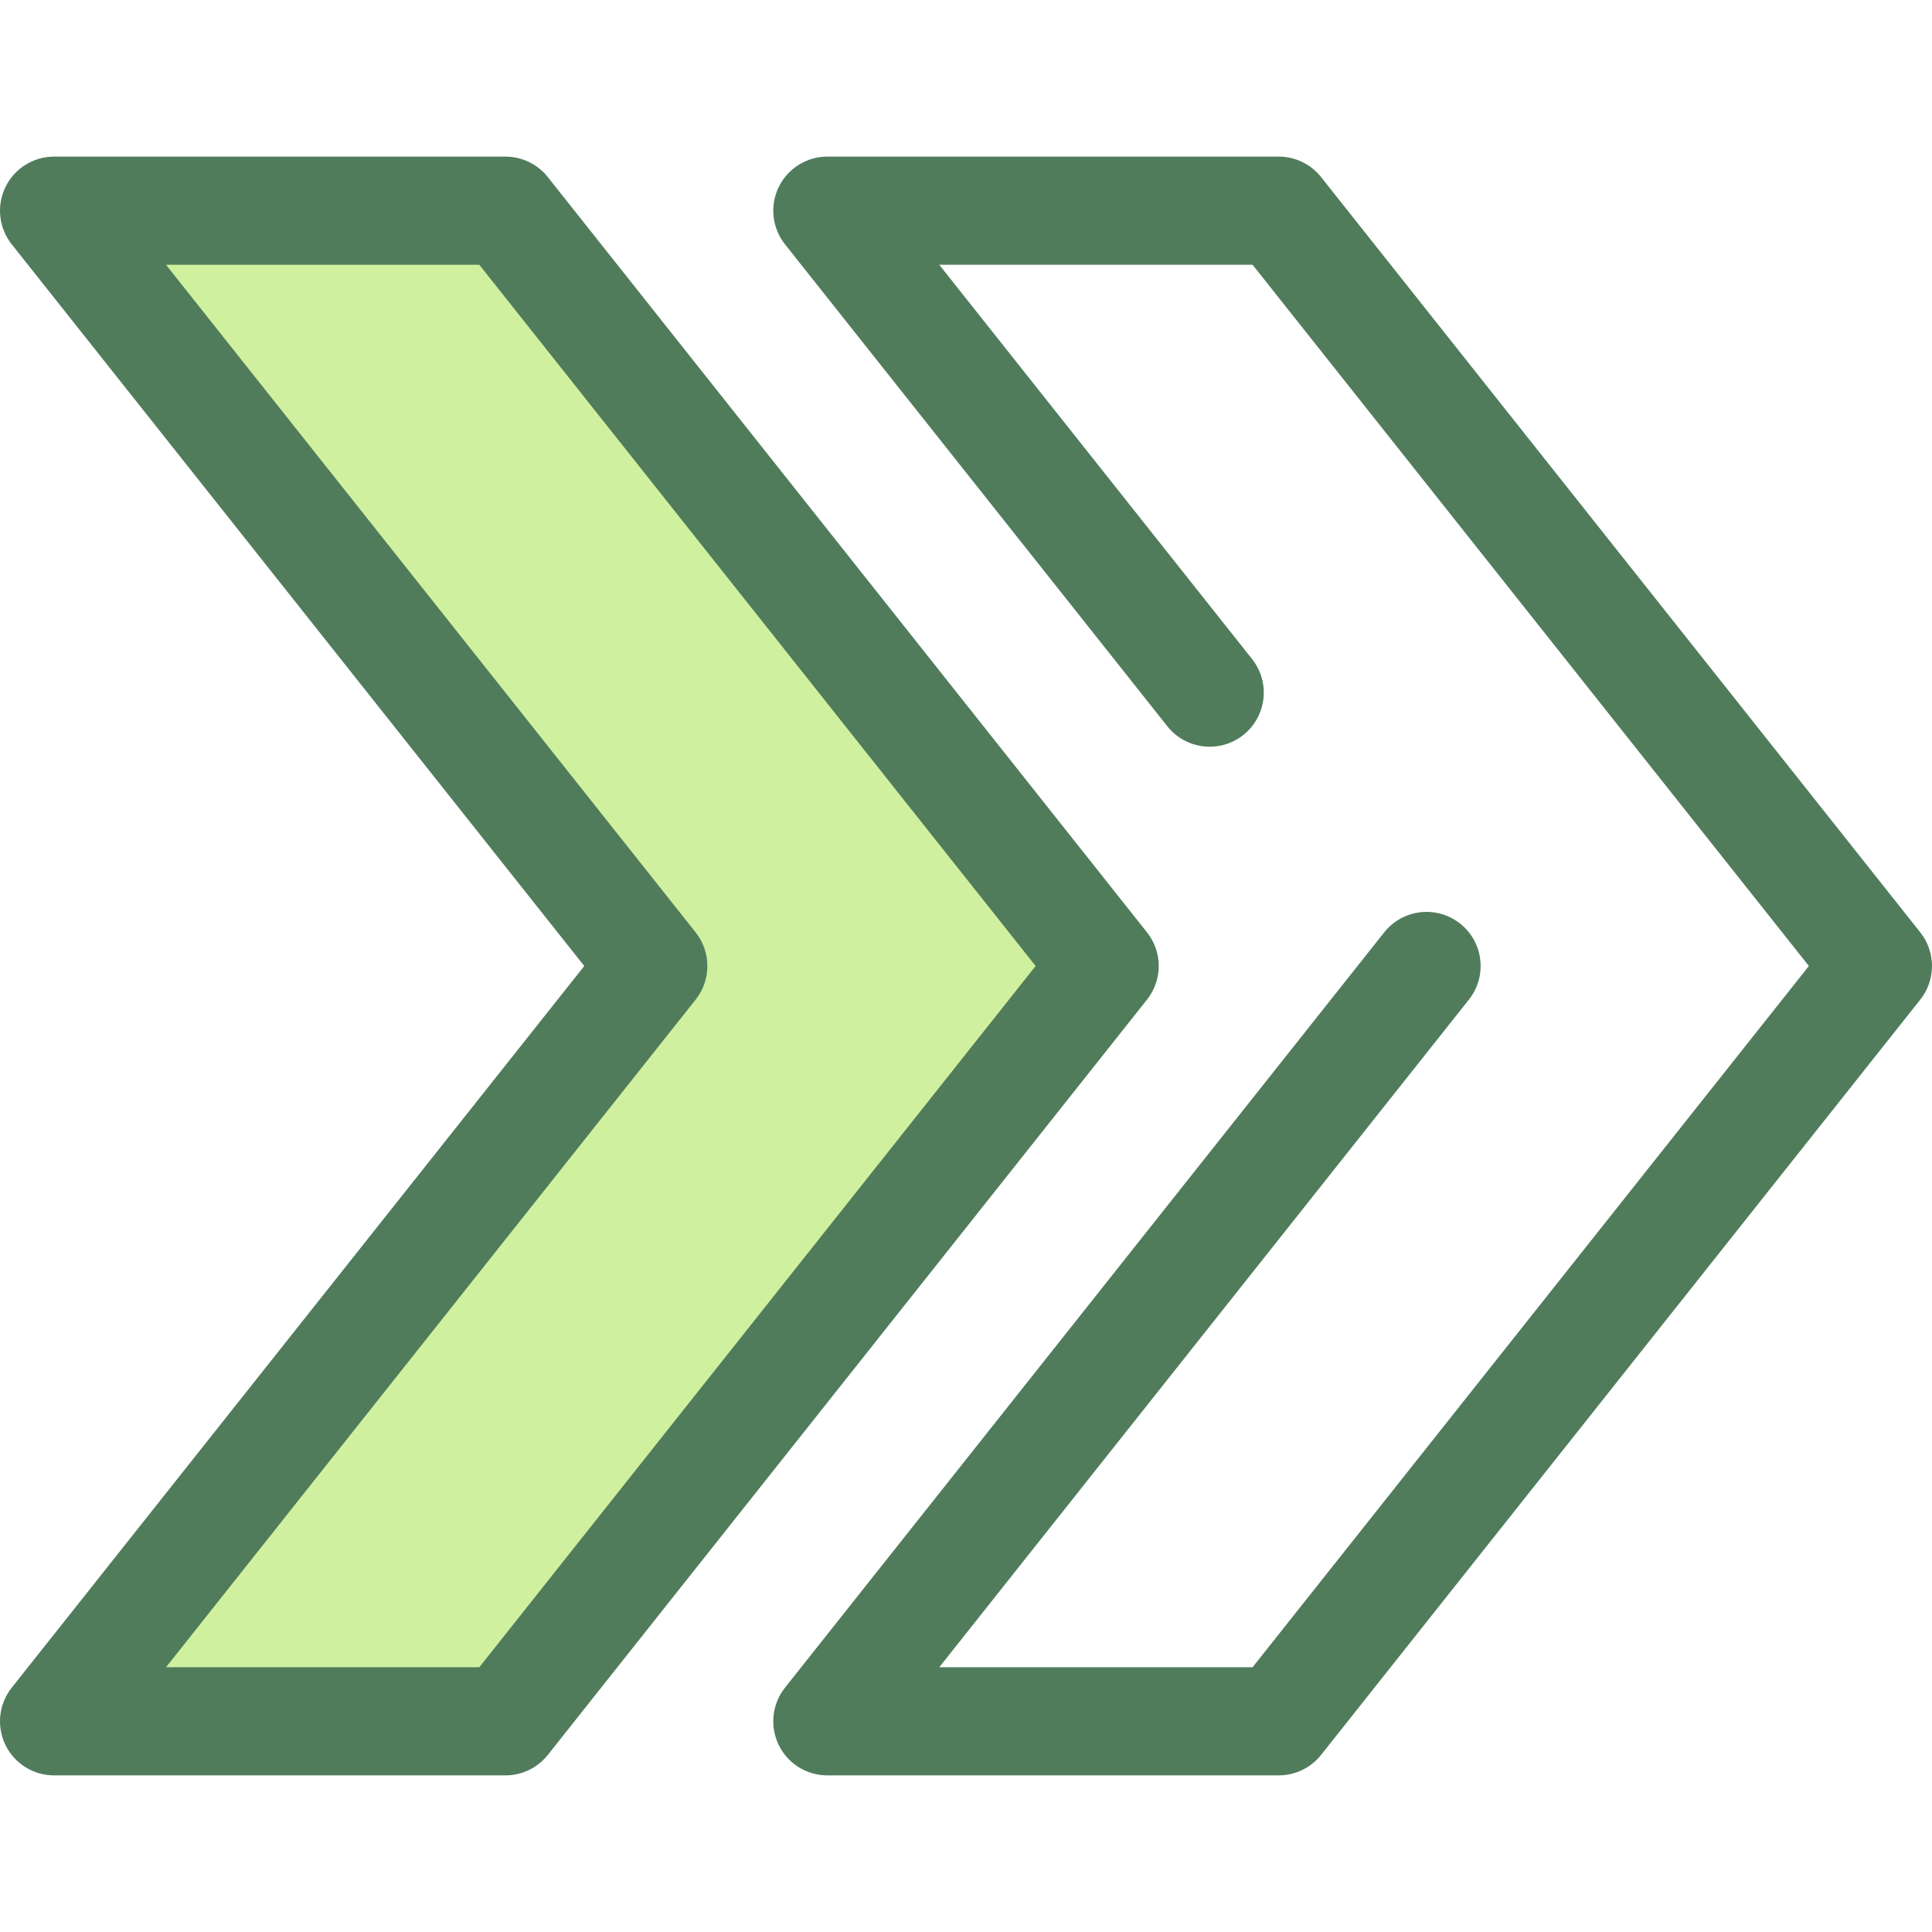 <?xml version="1.0" encoding="iso-8859-1"?>
<!-- Generator: Adobe Illustrator 19.0.0, SVG Export Plug-In . SVG Version: 6.00 Build 0)  -->
<svg version="1.1" id="Layer_1" xmlns="http://www.w3.org/2000/svg" xmlns:xlink="http://www.w3.org/1999/xlink" x="0px" y="0px"
	 viewBox="0 0 512 512" style="enable-background:new 0 0 512 512;" xml:space="preserve">
<path style="fill:#507C5C;" d="M338.872,470.495H219.255c-5.498,0-10.513-3.146-12.905-8.098c-2.392-4.952-1.74-10.835,1.677-15.142
	l158.794-200.163c4.917-6.203,13.934-7.241,20.135-2.32c6.202,4.919,7.241,13.934,2.32,20.135L248.919,441.831h83.028L479.371,256
	L331.948,70.169H248.92l82.886,104.478c4.92,6.202,3.881,15.217-2.32,20.135c-6.199,4.92-15.215,3.881-20.135-2.32L208.029,64.745
	c-3.418-4.307-4.069-10.19-1.677-15.142c2.392-4.952,7.407-8.098,12.905-8.098h119.617c4.374,0,8.509,1.998,11.228,5.425
	l158.794,200.163c4.139,5.217,4.139,12.598,0,17.815L350.1,465.069C347.381,468.496,343.246,470.495,338.872,470.495z"/>
<polygon style="fill:#CFF09E;" points="133.949,55.837 292.745,256 133.949,456.163 14.332,456.163 173.127,256 14.332,55.837 "/>
<path style="fill:#507C5C;" d="M133.949,470.495H14.332c-5.499,0-10.513-3.146-12.905-8.098c-2.392-4.952-1.74-10.835,1.677-15.142
	L154.833,256L3.104,64.745c-3.418-4.307-4.069-10.19-1.677-15.142s7.405-8.098,12.905-8.098h119.617
	c4.374,0,8.509,1.998,11.228,5.425l158.796,200.163c4.139,5.217,4.139,12.598,0,17.815L145.177,465.069
	C142.458,468.496,138.324,470.495,133.949,470.495z M43.997,441.831h83.028L274.45,256L127.025,70.169H43.997l140.359,176.923
	c4.139,5.217,4.139,12.598,0,17.815L43.997,441.831z"/>
<g>
</g>
<g>
</g>
<g>
</g>
<g>
</g>
<g>
</g>
<g>
</g>
<g>
</g>
<g>
</g>
<g>
</g>
<g>
</g>
<g>
</g>
<g>
</g>
<g>
</g>
<g>
</g>
<g>
</g>
</svg>
